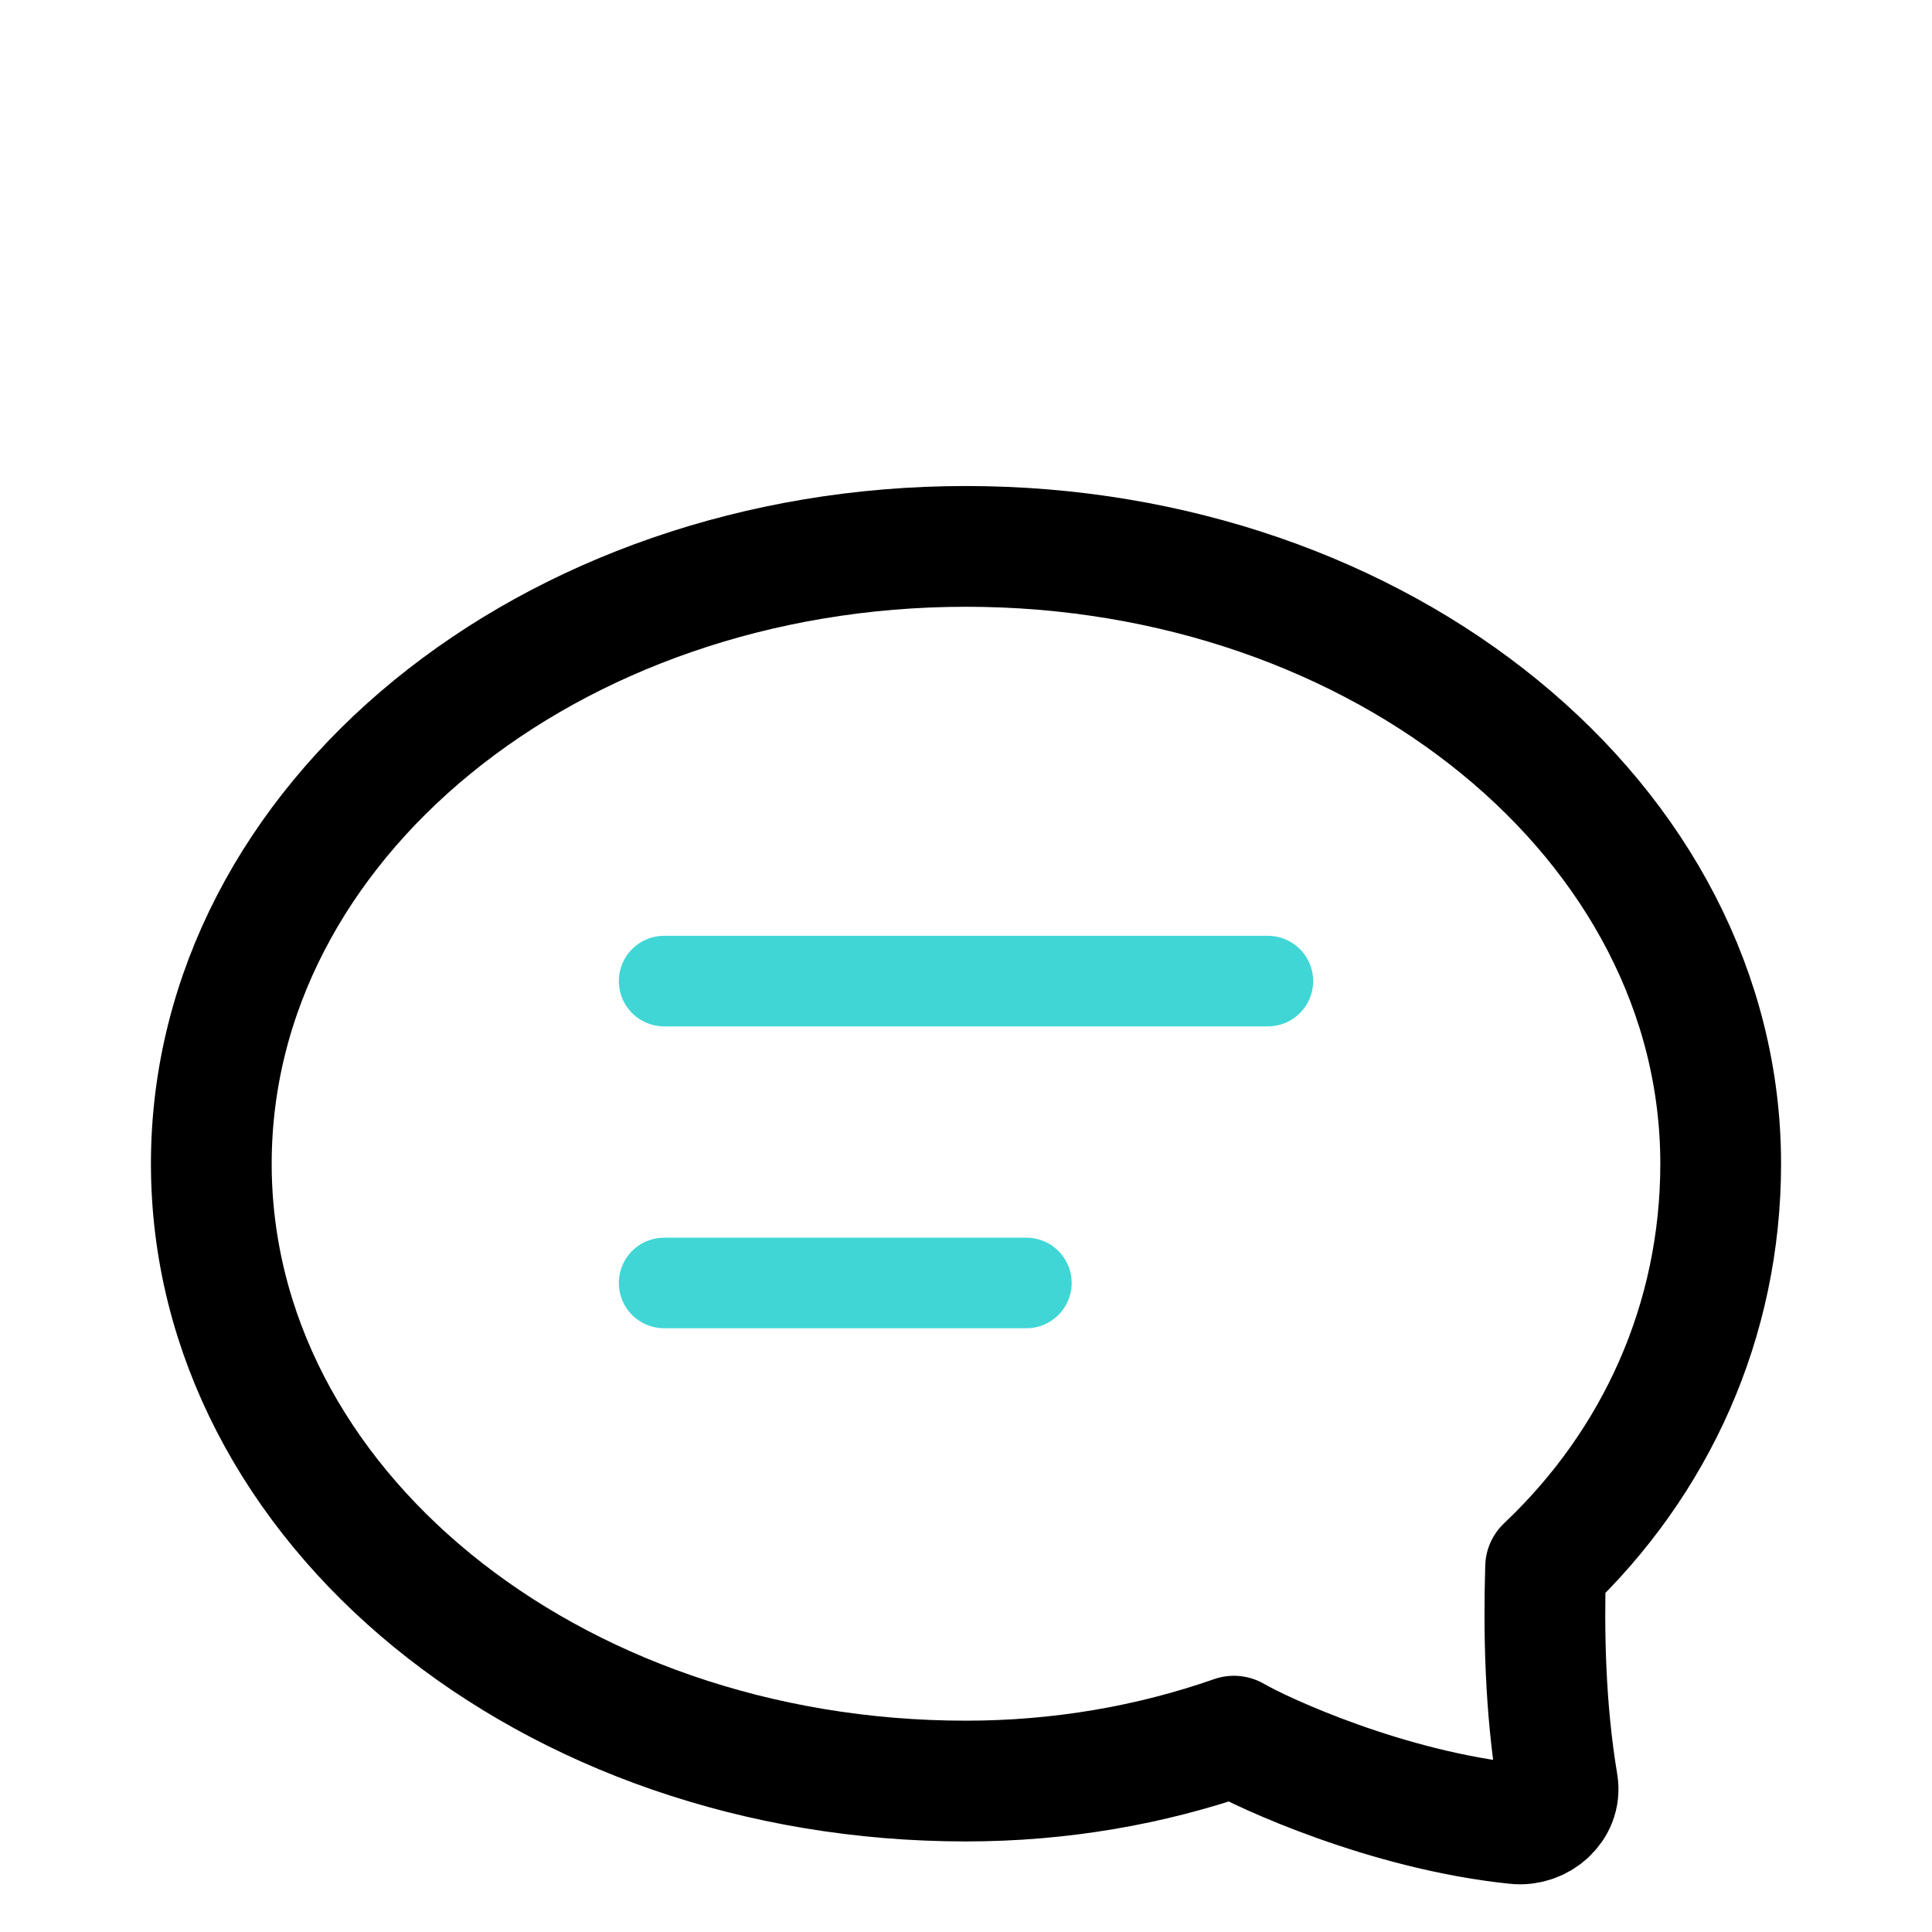 
<svg width="512" height="512" viewBox="0 0 512 512" fill="none" xmlns="http://www.w3.org/2000/svg">
  <path d="M409.6 415.3C438.9 387.6 456 349.9 456 308.4C456 217.9 366.5 144.8 256 144.8C145.5 144.8 56 217.9 56 308.4C56 398.9 145.5 472 256 472C281 472 305 467.8 327 460.1C334.9 464.7 367.8 479.8 401.7 483.3C407.9 484 413.8 478.9 412.8 472.8C409.4 452.4 409.1 432.1 409.6 415.3Z" stroke="black" stroke-width="32" stroke-linecap="round" stroke-linejoin="round"/>
  <line x1="176" y1="260" x2="336" y2="260" stroke="#40D6D6" stroke-width="24" stroke-linecap="round"/>
  <line x1="176" y1="340" x2="272" y2="340" stroke="#40D6D6" stroke-width="24" stroke-linecap="round"/>
</svg>
